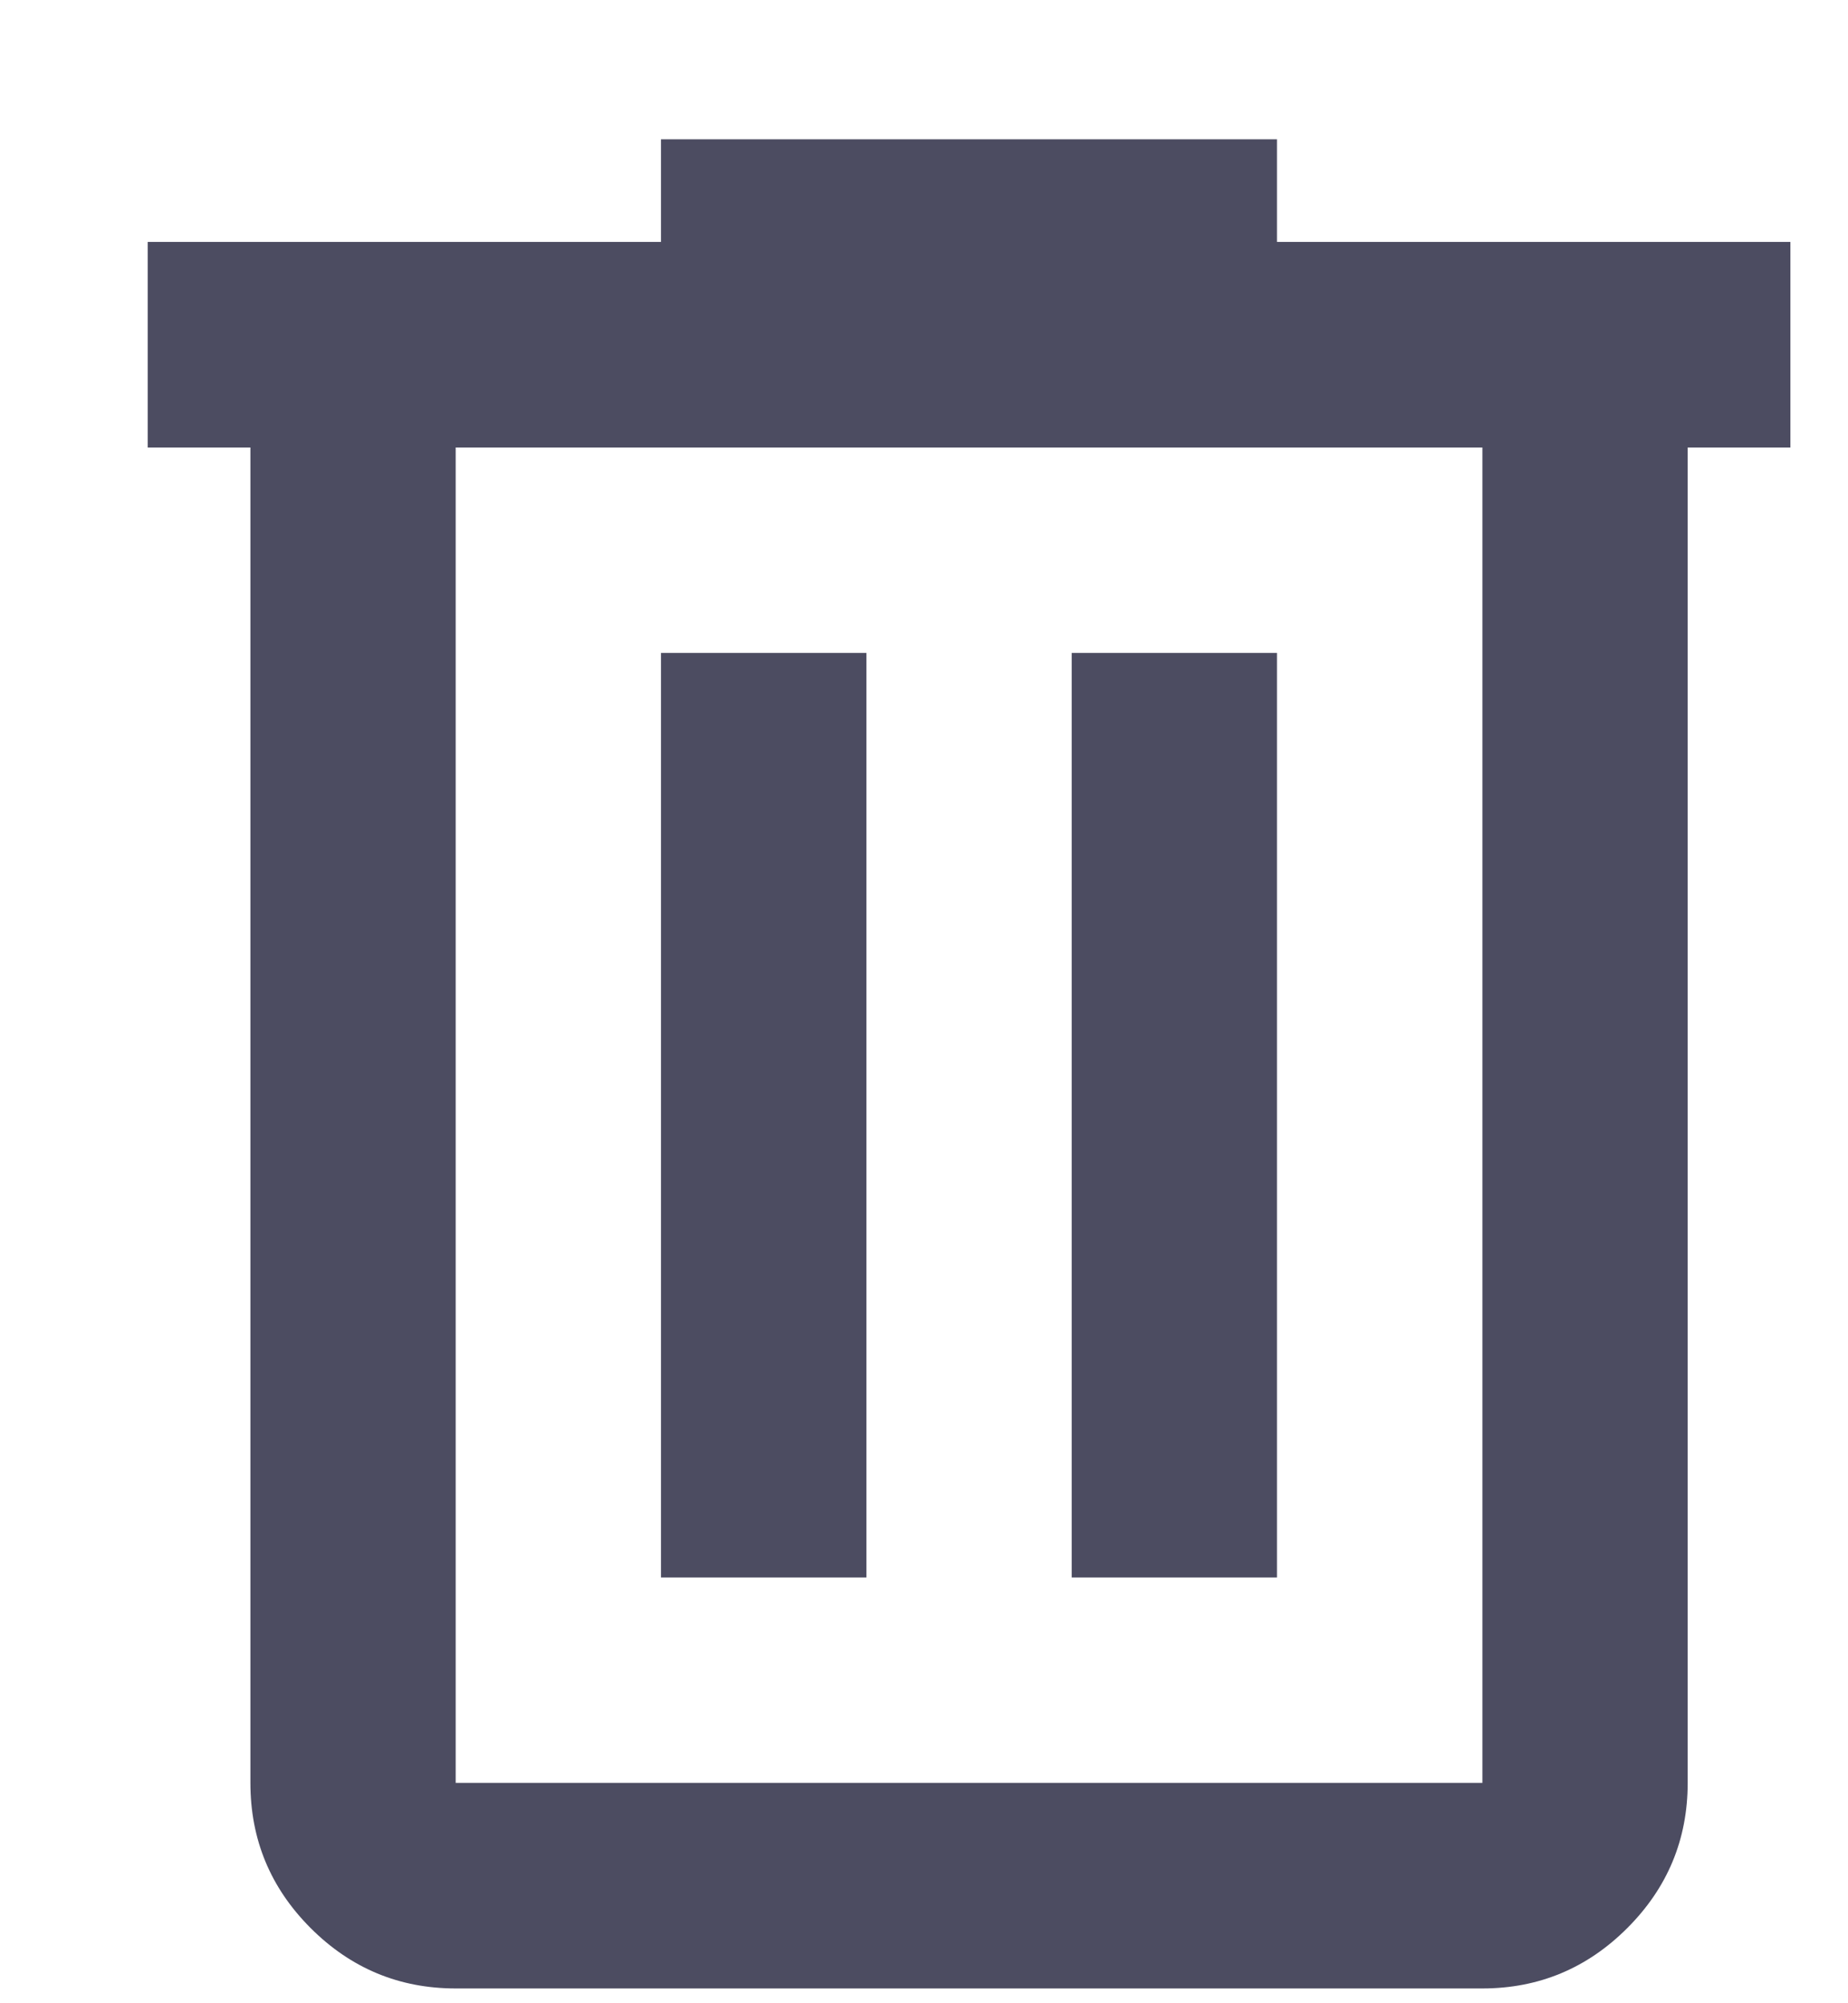<svg width="12" height="13" viewBox="0 0 12 13" fill="none" xmlns="http://www.w3.org/2000/svg">
<path d="M2.959 12.904C2.592 12.904 2.278 12.773 2.017 12.512C1.756 12.251 1.626 11.937 1.626 11.57V2.904H0.959V1.57H4.292V0.904H8.292V1.57H11.626V2.904H10.959V11.57C10.959 11.937 10.828 12.251 10.567 12.512C10.306 12.773 9.992 12.904 9.626 12.904H2.959ZM9.626 2.904H2.959V11.57H9.626V2.904ZM4.292 10.237H5.626V4.237H4.292V10.237ZM6.959 10.237H8.292V4.237H6.959V10.237Z" fill="#4C4C61"/>
</svg>
